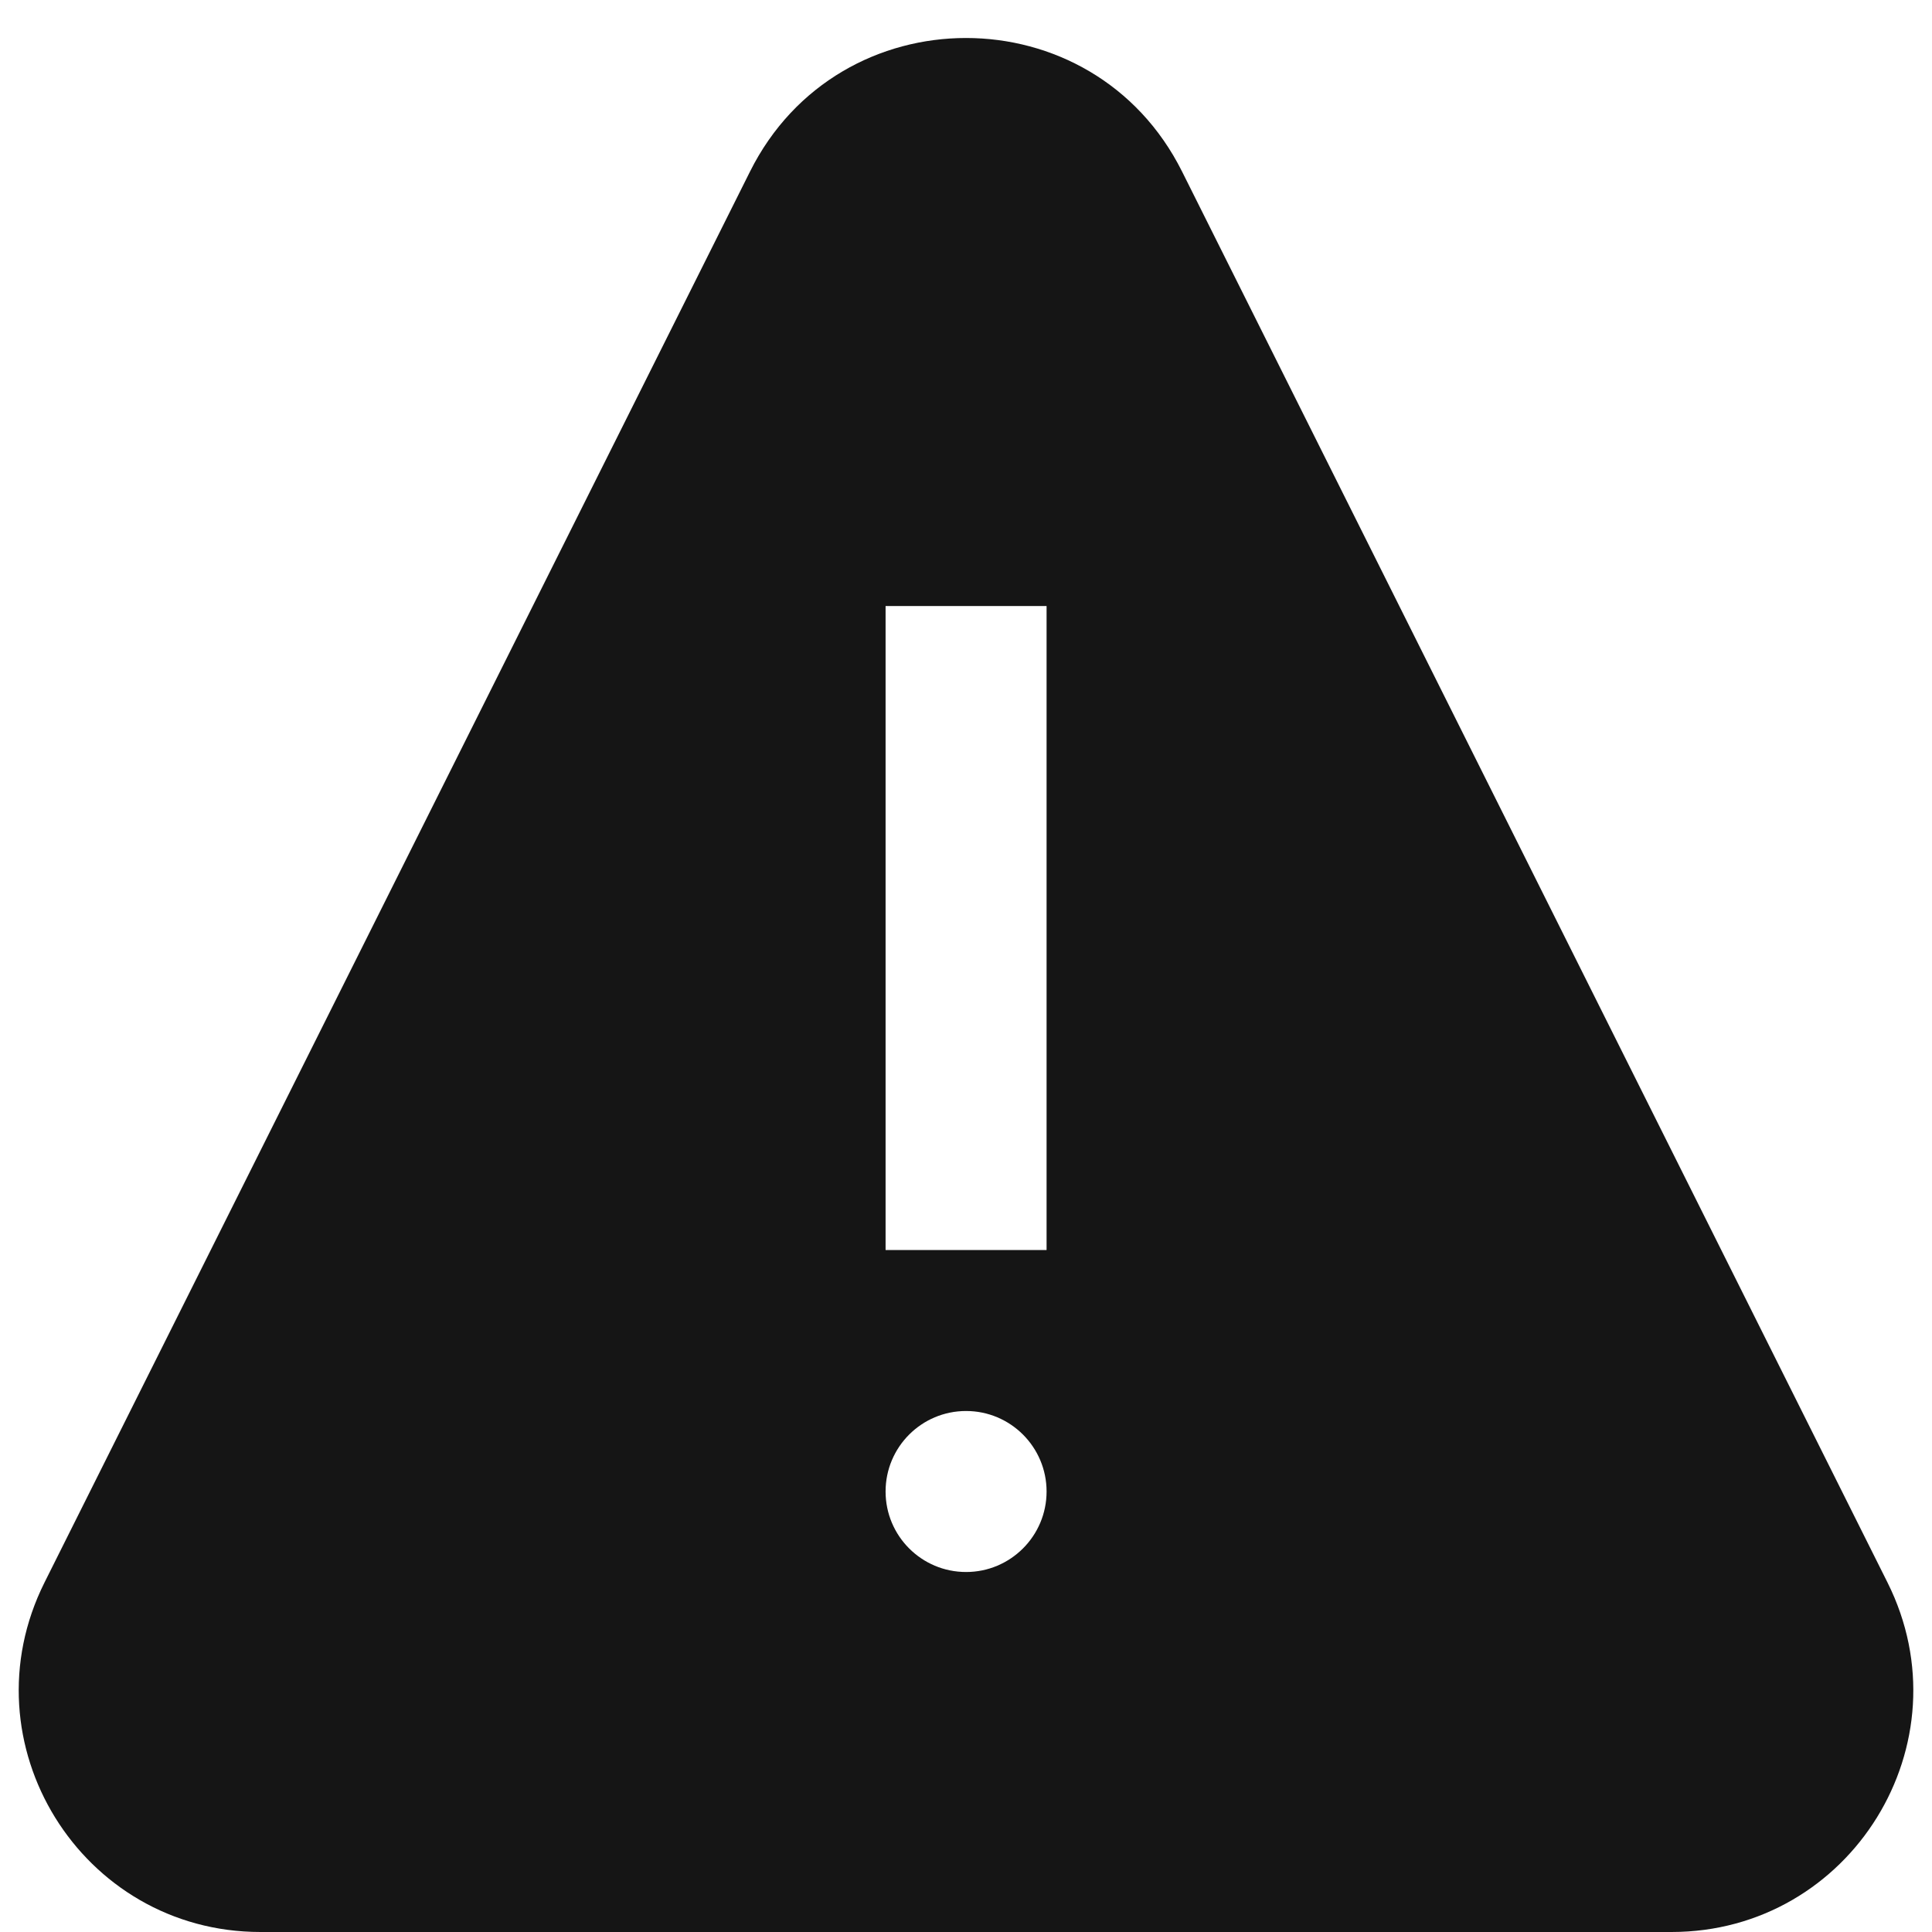<svg width="24" height="24" viewBox="0 0 24 24" fill="none" xmlns="http://www.w3.org/2000/svg">
<g clip-path="url(#clip0)">
<path fill-rule="evenodd" clip-rule="evenodd" d="M0.553 19.658C-0.444 21.653 1.006 24 3.236 24H20.764C22.994 24 24.445 21.653 23.447 19.658L14.684 2.131C13.578 -0.081 10.422 -0.081 9.317 2.131L0.553 19.658ZM11.001 14.528L11.001 15.528H13.001L13.001 14.528V8.528L13.001 7.528H11.001V8.528V14.528ZM12.001 17.528C11.448 17.528 11.001 17.976 11.001 18.528C11.001 19.08 11.448 19.528 12.001 19.528C12.553 19.528 13.001 19.08 13.001 18.528C13.001 17.976 12.553 17.528 12.001 17.528Z" fill="#151515"/>
</g>
<defs>
<clipPath id="clip0">
<rect width="24" height="24" fill="white"/>
</clipPath>
</defs>
</svg>
